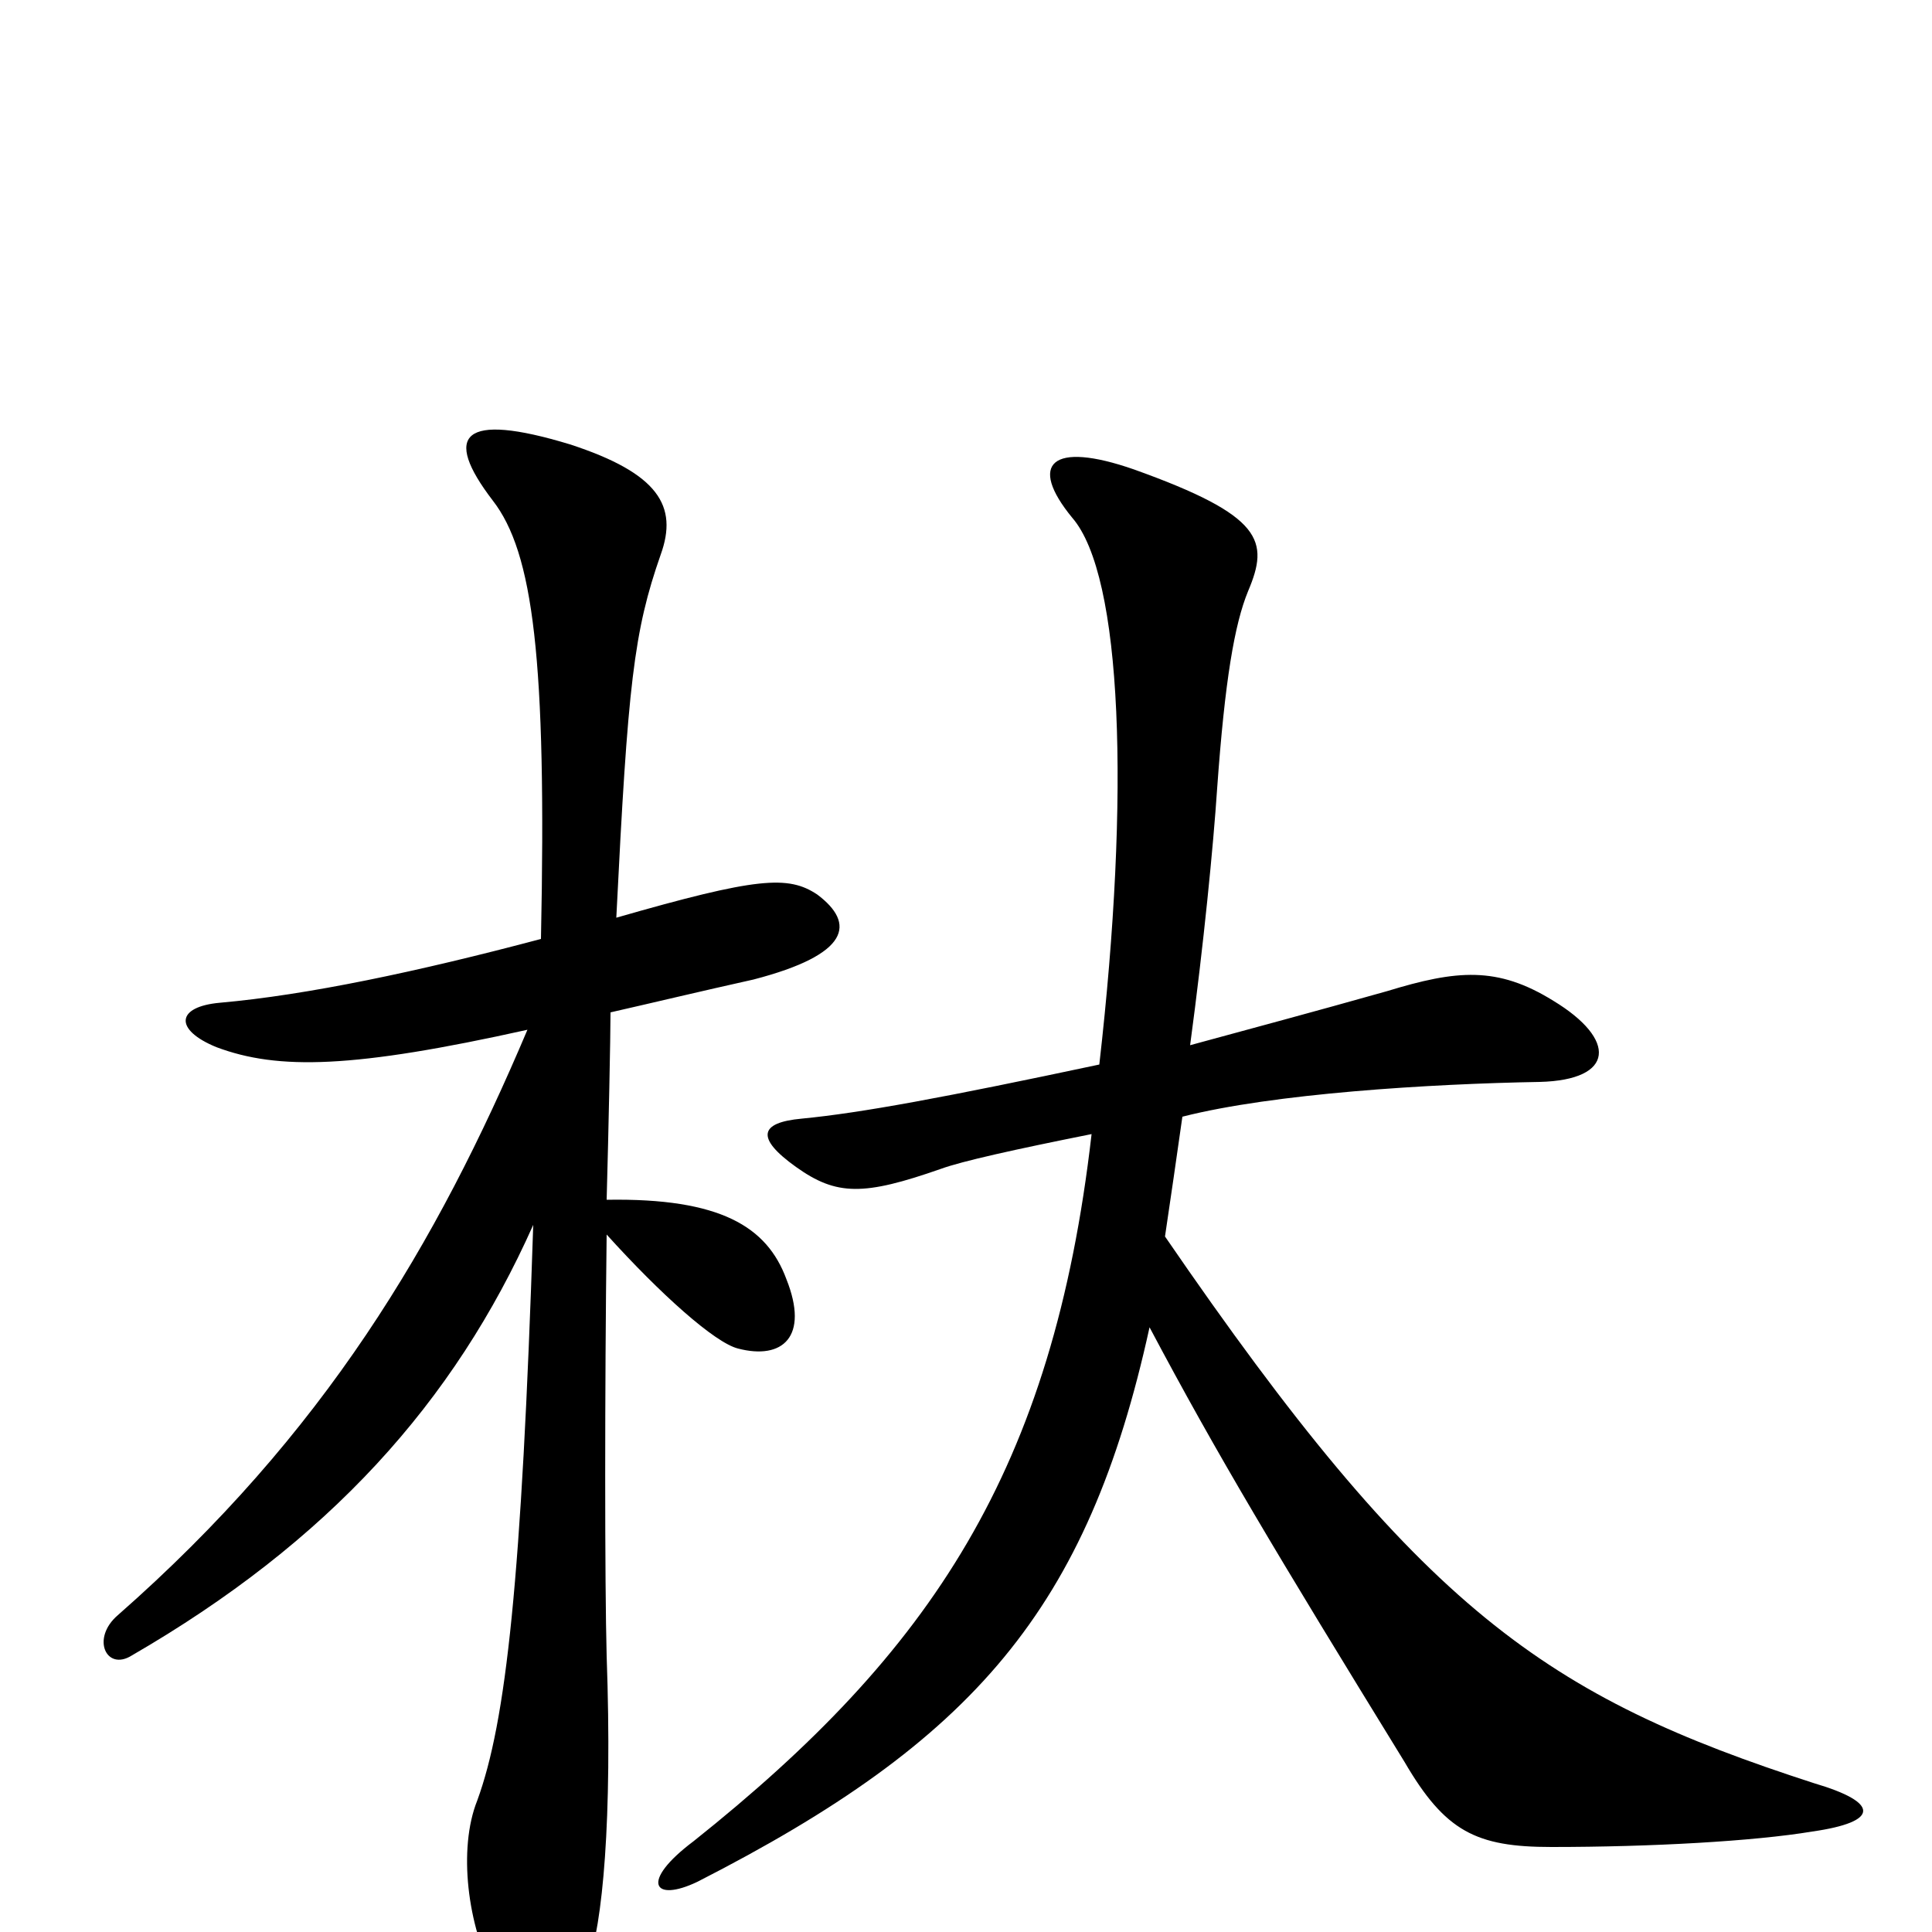 <svg xmlns="http://www.w3.org/2000/svg" viewBox="0 -1000 1000 1000">
	<path fill="#000000" d="M280 -514C216 -497 159 -485 114 -481C91 -479 90 -467 112 -458C144 -446 183 -447 273 -467C226 -356 168 -258 61 -164C47 -152 55 -135 68 -143C170 -202 235 -274 276 -366C270 -182 262 -109 247 -68C237 -43 242 -3 256 23C274 58 292 56 304 18C312 -4 317 -58 314 -143C313 -180 313 -282 314 -361C342 -330 370 -305 382 -302C405 -296 419 -308 407 -338C397 -365 373 -380 314 -379C315 -415 316 -464 316 -476C338 -481 363 -487 390 -493C440 -506 443 -522 423 -537C408 -547 392 -546 319 -525C325 -646 328 -673 342 -713C351 -738 341 -755 295 -770C239 -787 229 -775 255 -741C276 -714 283 -659 280 -514ZM565 -413C545 -239 482 -145 359 -47C331 -26 338 -15 361 -26C504 -99 563 -167 595 -313C630 -247 660 -197 727 -88C748 -52 764 -44 803 -44C855 -44 908 -47 938 -52C973 -57 973 -67 939 -77C800 -122 736 -166 603 -360C606 -380 609 -401 612 -422C659 -434 740 -439 797 -440C836 -441 837 -462 804 -482C775 -500 754 -498 718 -487C679 -476 649 -468 616 -459C623 -511 628 -562 630 -592C634 -648 639 -677 646 -694C657 -720 654 -733 587 -757C544 -772 532 -760 555 -732C581 -702 585 -589 569 -449C489 -432 446 -424 415 -421C393 -419 391 -411 412 -396C433 -381 447 -381 487 -395C498 -399 525 -405 565 -413Z"/>
</svg>